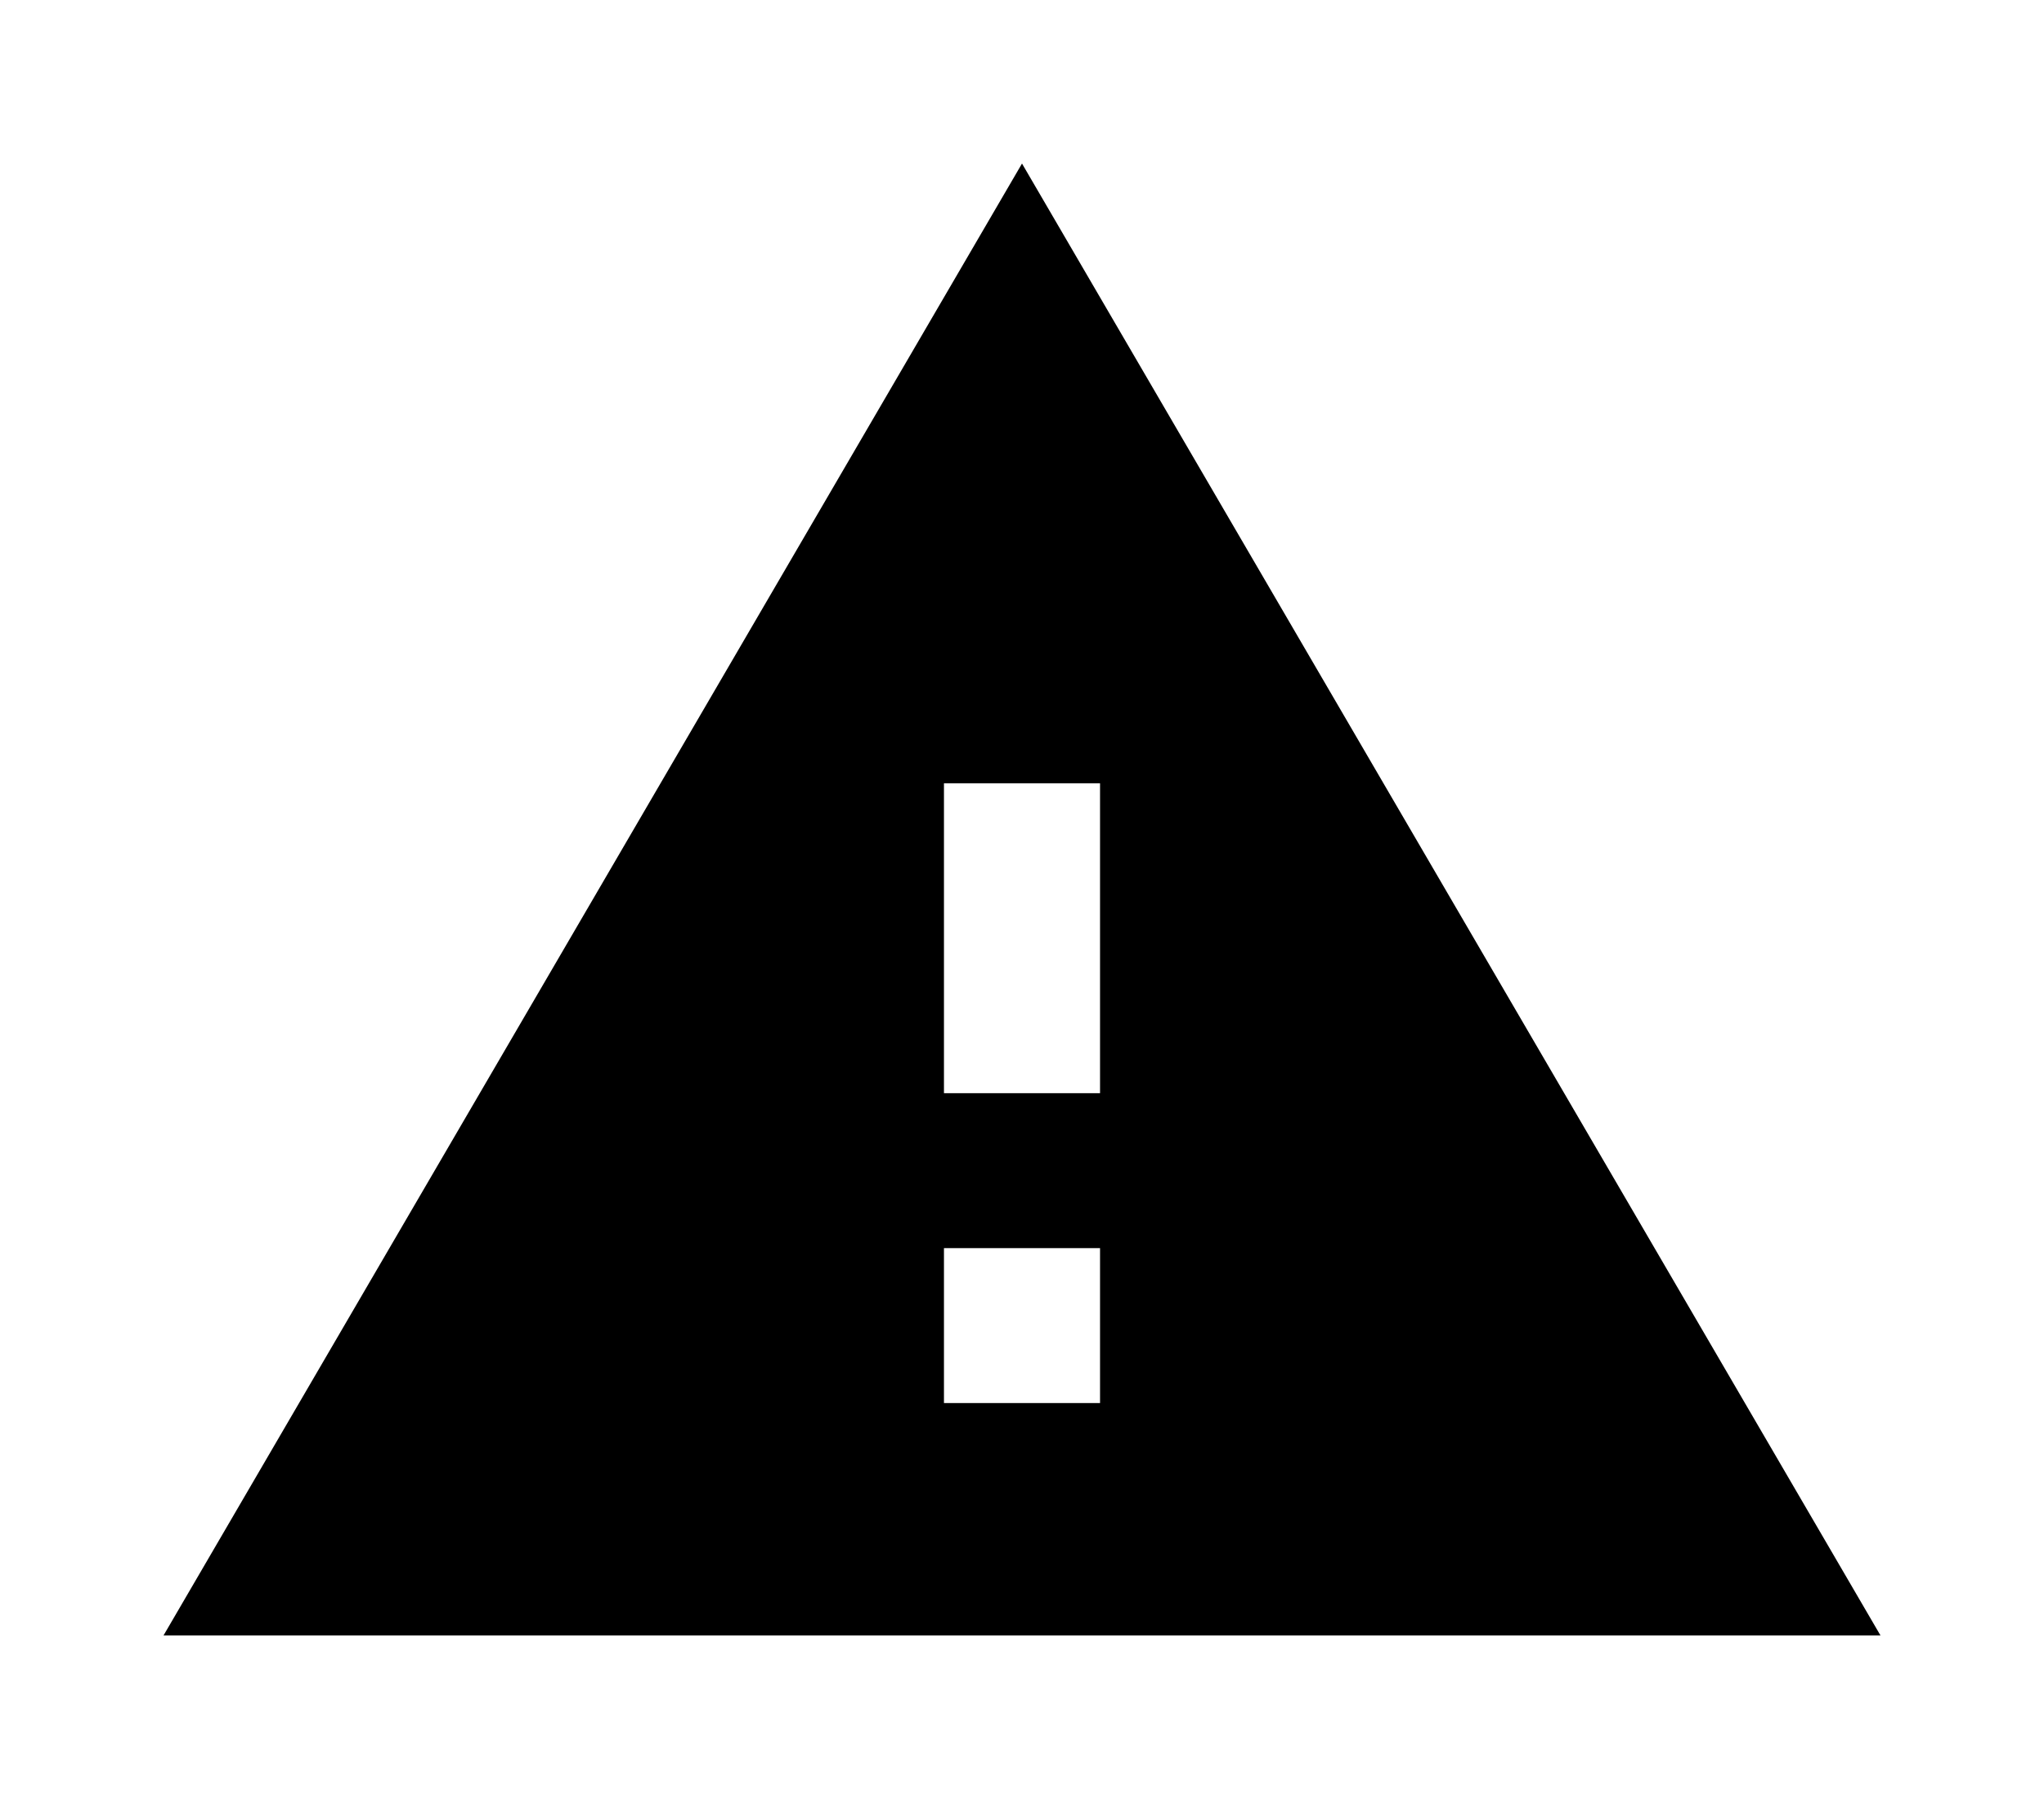 <svg width="50" height="44" viewBox="0 0 50 44" fill="none" xmlns="http://www.w3.org/2000/svg">
<g filter="url(#filter0_d_327_6)">
<path d="M4 36H46L25 0L4 36ZM26.909 30.316H23.091V26.526H26.909V30.316ZM26.909 22.737H23.091V15.158H26.909V22.737Z" fill="black"/>
</g>
<defs>
<filter id="filter0_d_327_6" x="0" y="0" width="50" height="44" filterUnits="userSpaceOnUse" color-interpolation-filters="sRGB">
<feFlood flood-opacity="0" result="BackgroundImageFix"/>
<feColorMatrix in="SourceAlpha" type="matrix" values="0 0 0 0 0 0 0 0 0 0 0 0 0 0 0 0 0 0 127 0" result="hardAlpha"/>
<feOffset dy="4"/>
<feGaussianBlur stdDeviation="2"/>
<feComposite in2="hardAlpha" operator="out"/>
<feColorMatrix type="matrix" values="0 0 0 0 0 0 0 0 0 0 0 0 0 0 0 0 0 0 0.4 0"/>
<feBlend mode="normal" in2="BackgroundImageFix" result="effect1_dropShadow_327_6"/>
<feBlend mode="normal" in="SourceGraphic" in2="effect1_dropShadow_327_6" result="shape"/>
</filter>
</defs>
</svg>
